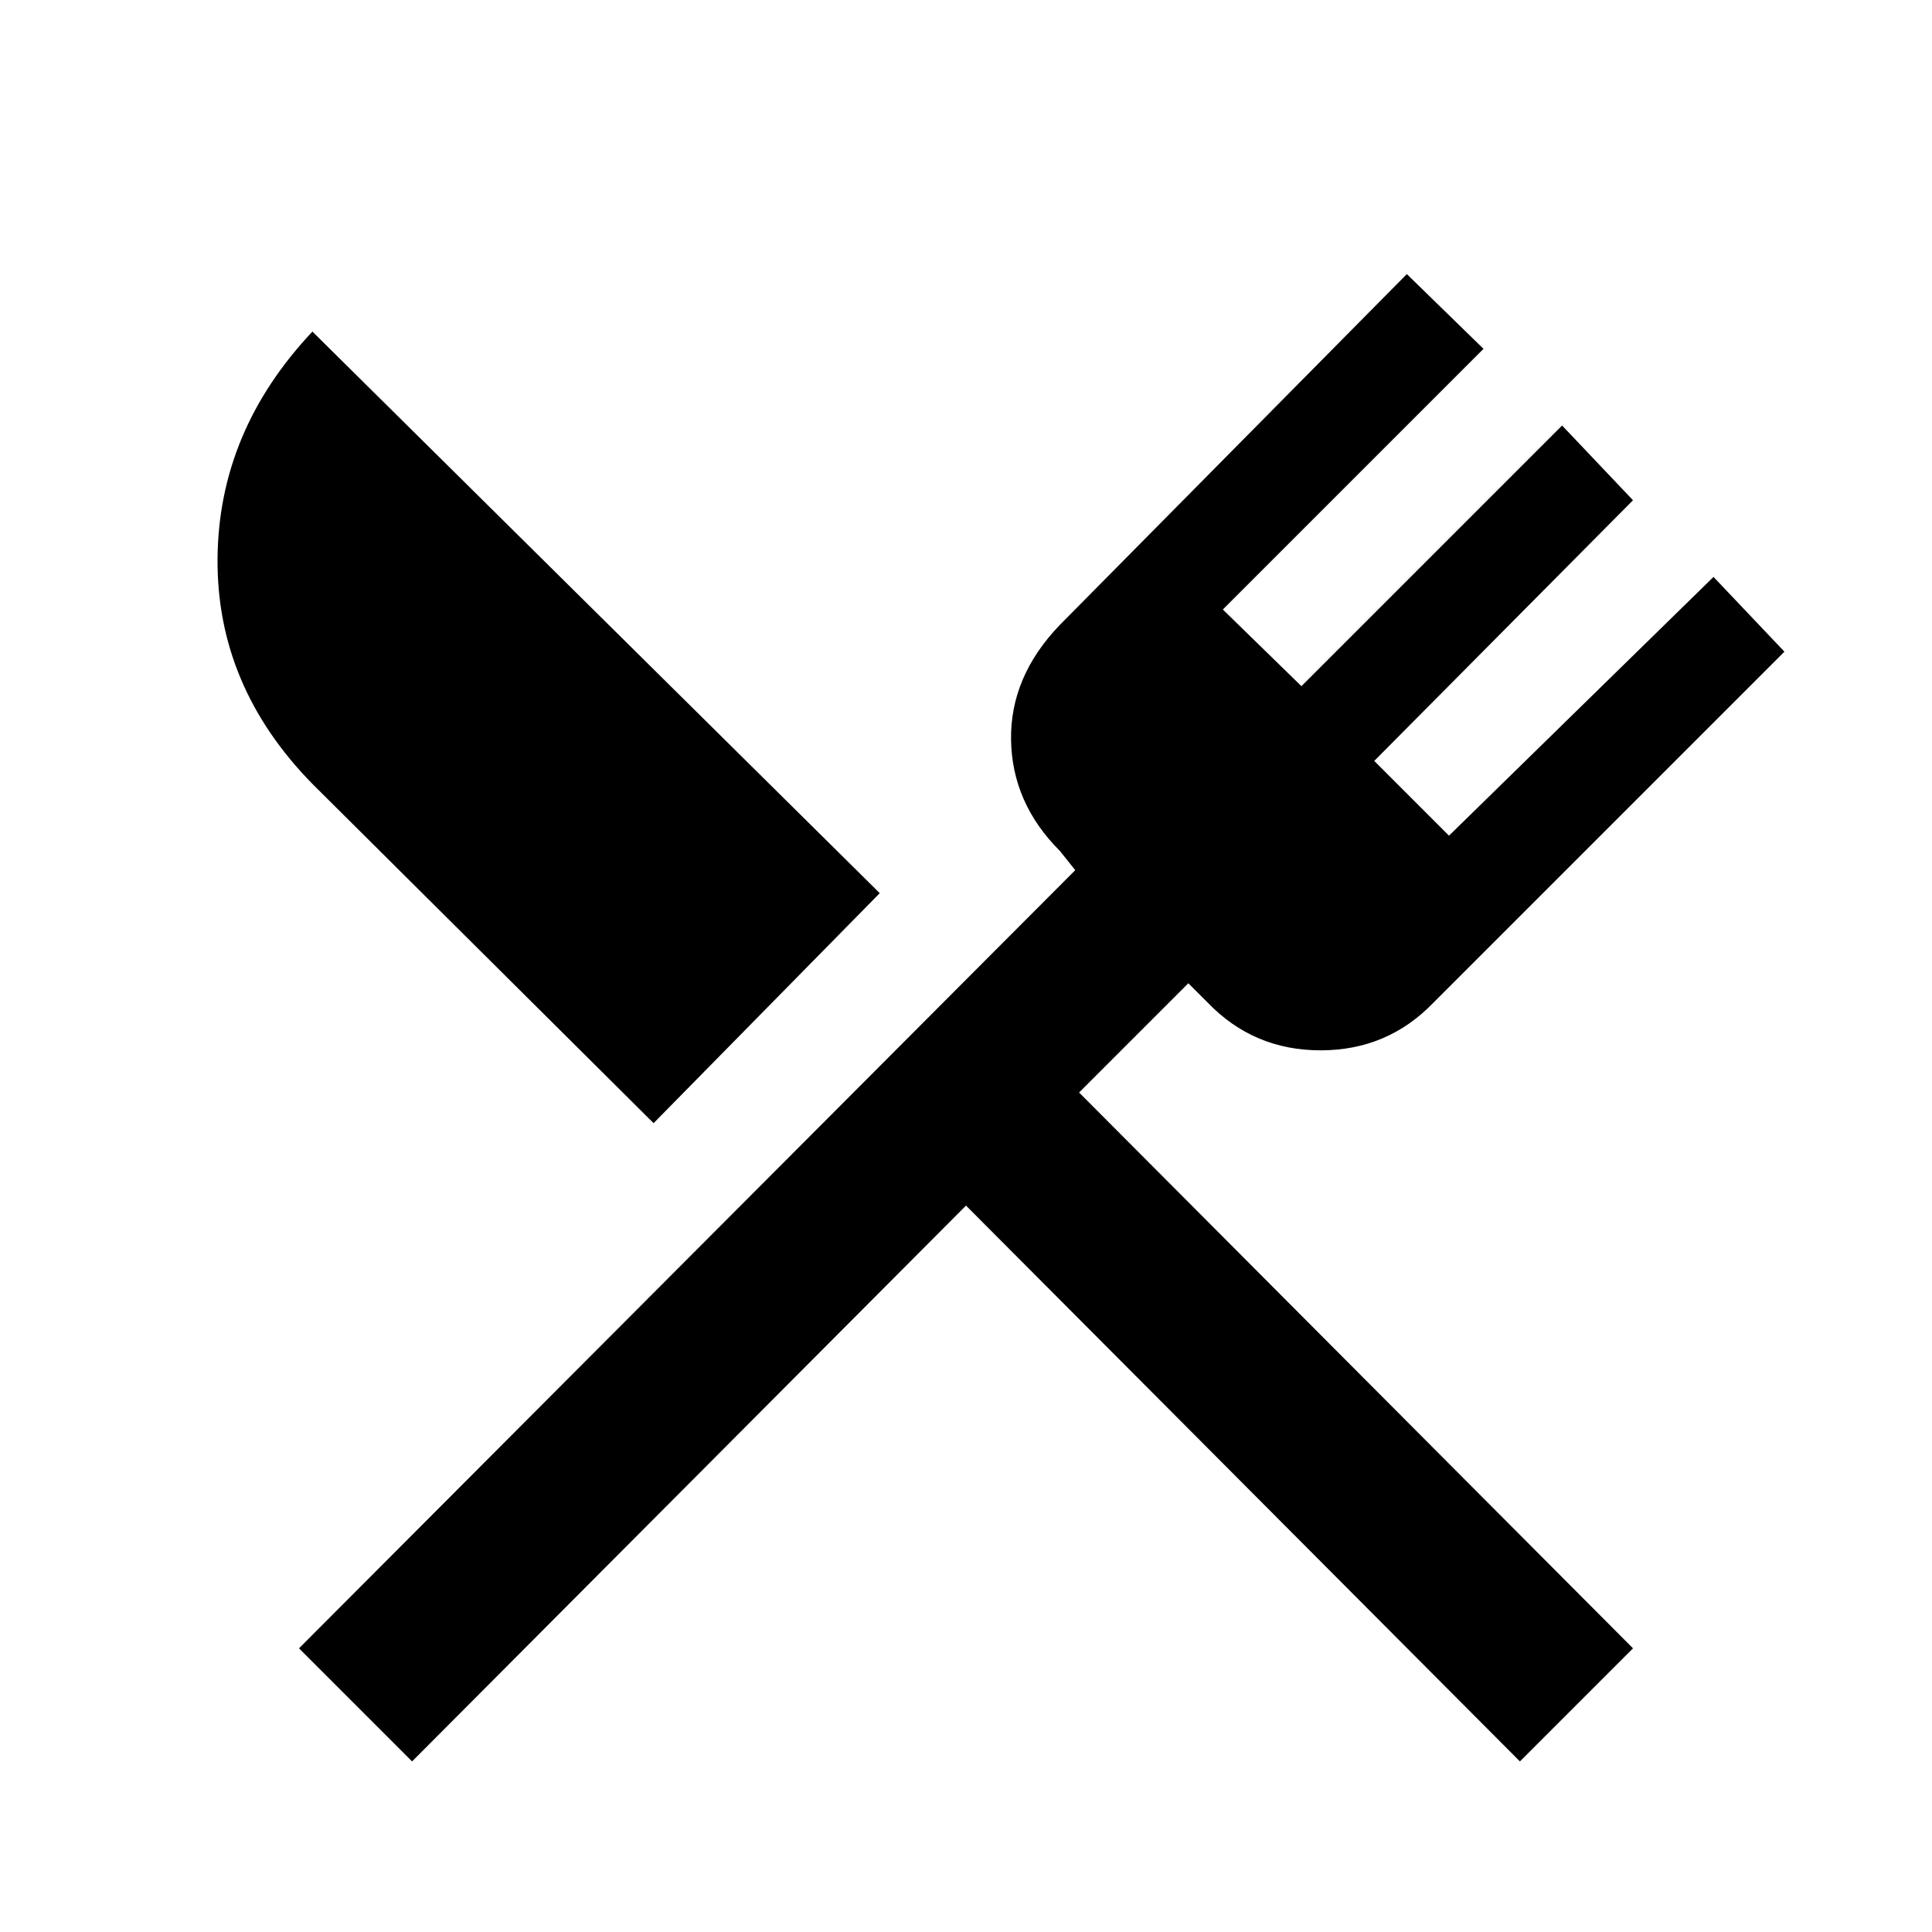 <svg xmlns="http://www.w3.org/2000/svg" viewBox="0 0 1008 1008"><path fill="currentColor" d="M163 173l296 293-118 120-178-177q-50-51-49.5-117.5T163 173zm467 350l-10-10-57 57 289 290-59 59-289-290-289 290-59-59 405-406-8-10q-25-25-25.5-58t25.5-60l181-183 40 39-136 136 41 40 136-136 37 39-135 136 39 39 138-135 37 39-183 183q-24 25-59 25t-59-25z"/></svg>
